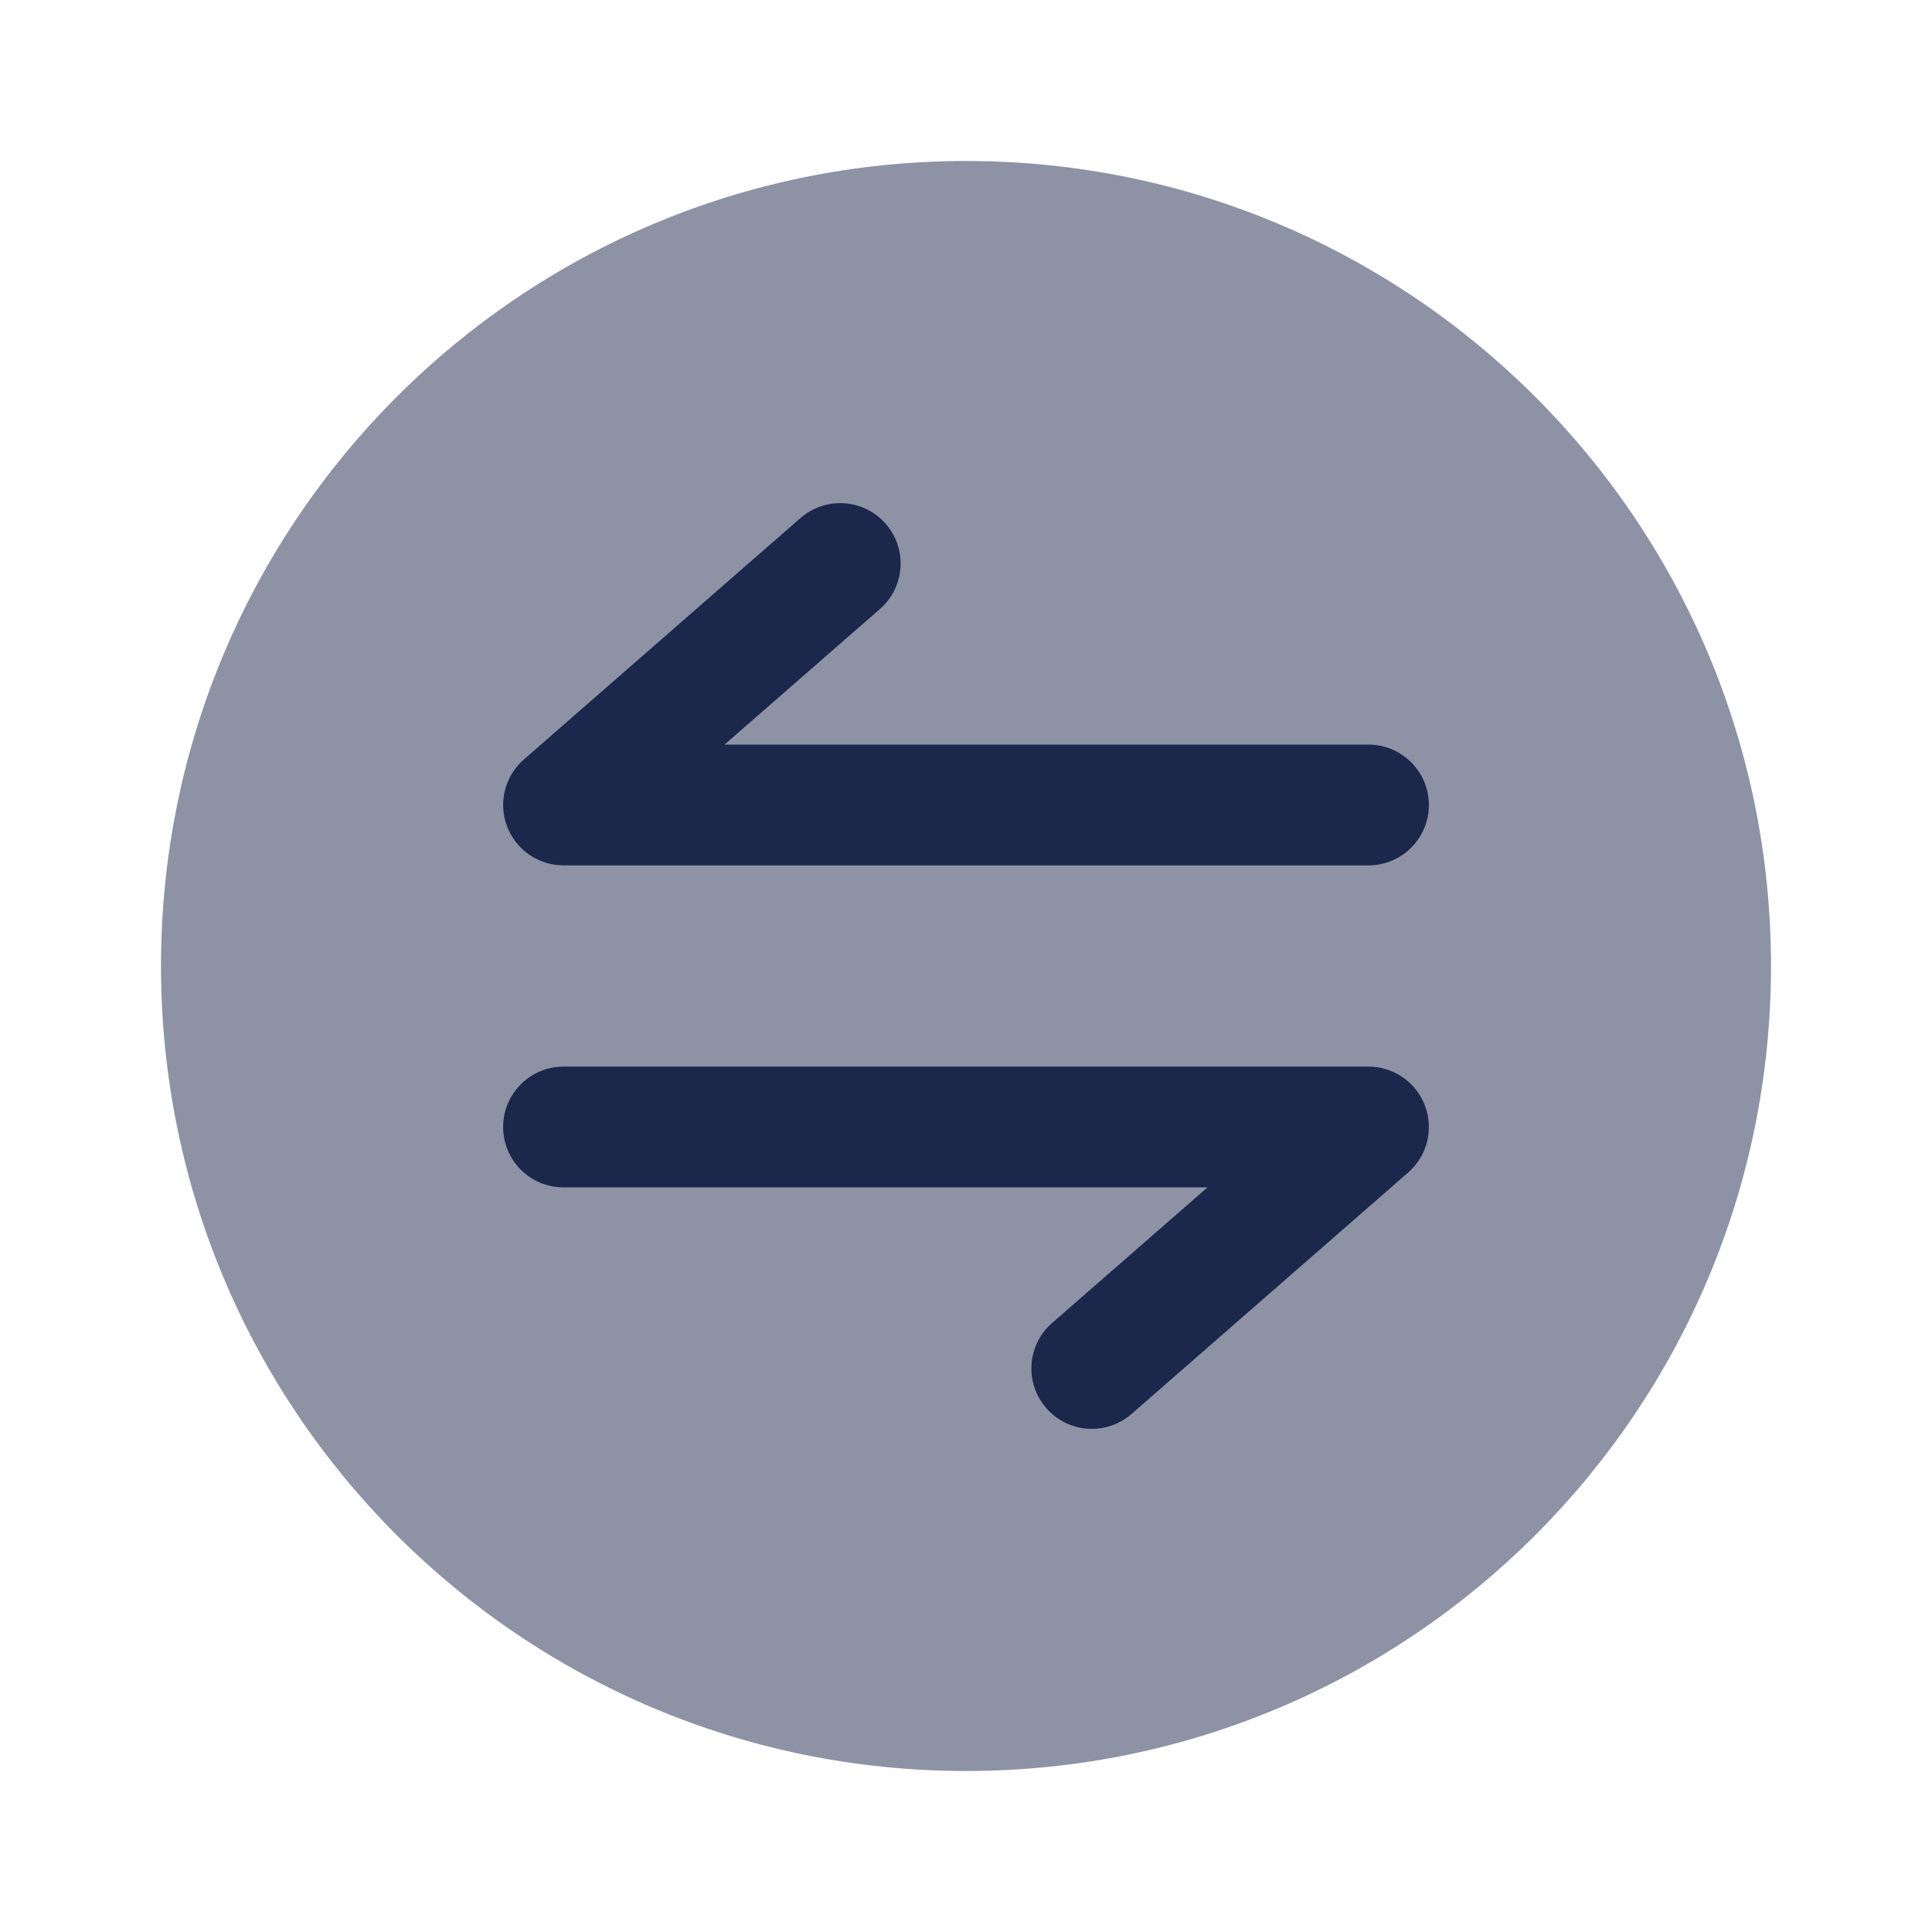 <svg width="24" height="24" viewBox="0 0 24 24" fill="none" xmlns="http://www.w3.org/2000/svg">
<g id="Bold Duotone / Arrows / Round Transfer Horizontal">
<path id="Vector" opacity="0.5" d="M12 22C17.523 22 22 17.523 22 12C22 6.477 17.523 2 12 2C6.477 2 2 6.477 2 12C2 17.523 6.477 22 12 22Z" fill="#1C274C"/>
<g id="Vector_2">
<path d="M10.931 7.565C11.243 7.293 11.275 6.819 11.003 6.507C10.73 6.195 10.257 6.163 9.944 6.435L6.507 9.435C6.271 9.641 6.188 9.971 6.298 10.263C6.408 10.556 6.687 10.75 7 10.75H17C17.414 10.75 17.75 10.414 17.75 10C17.75 9.586 17.414 9.25 17 9.25H9L10.931 7.565Z" fill="#1C274C"/>
<path d="M7 14.75L15 14.75L13.069 16.435C12.757 16.707 12.725 17.181 12.998 17.493C13.27 17.805 13.744 17.837 14.056 17.565L17.493 14.565C17.729 14.36 17.812 14.029 17.702 13.737C17.593 13.444 17.313 13.25 17 13.25H12L7 13.25C6.586 13.25 6.25 13.586 6.25 14C6.25 14.414 6.586 14.75 7 14.75Z" fill="#1C274C"/>
</g>
</g>
</svg>
